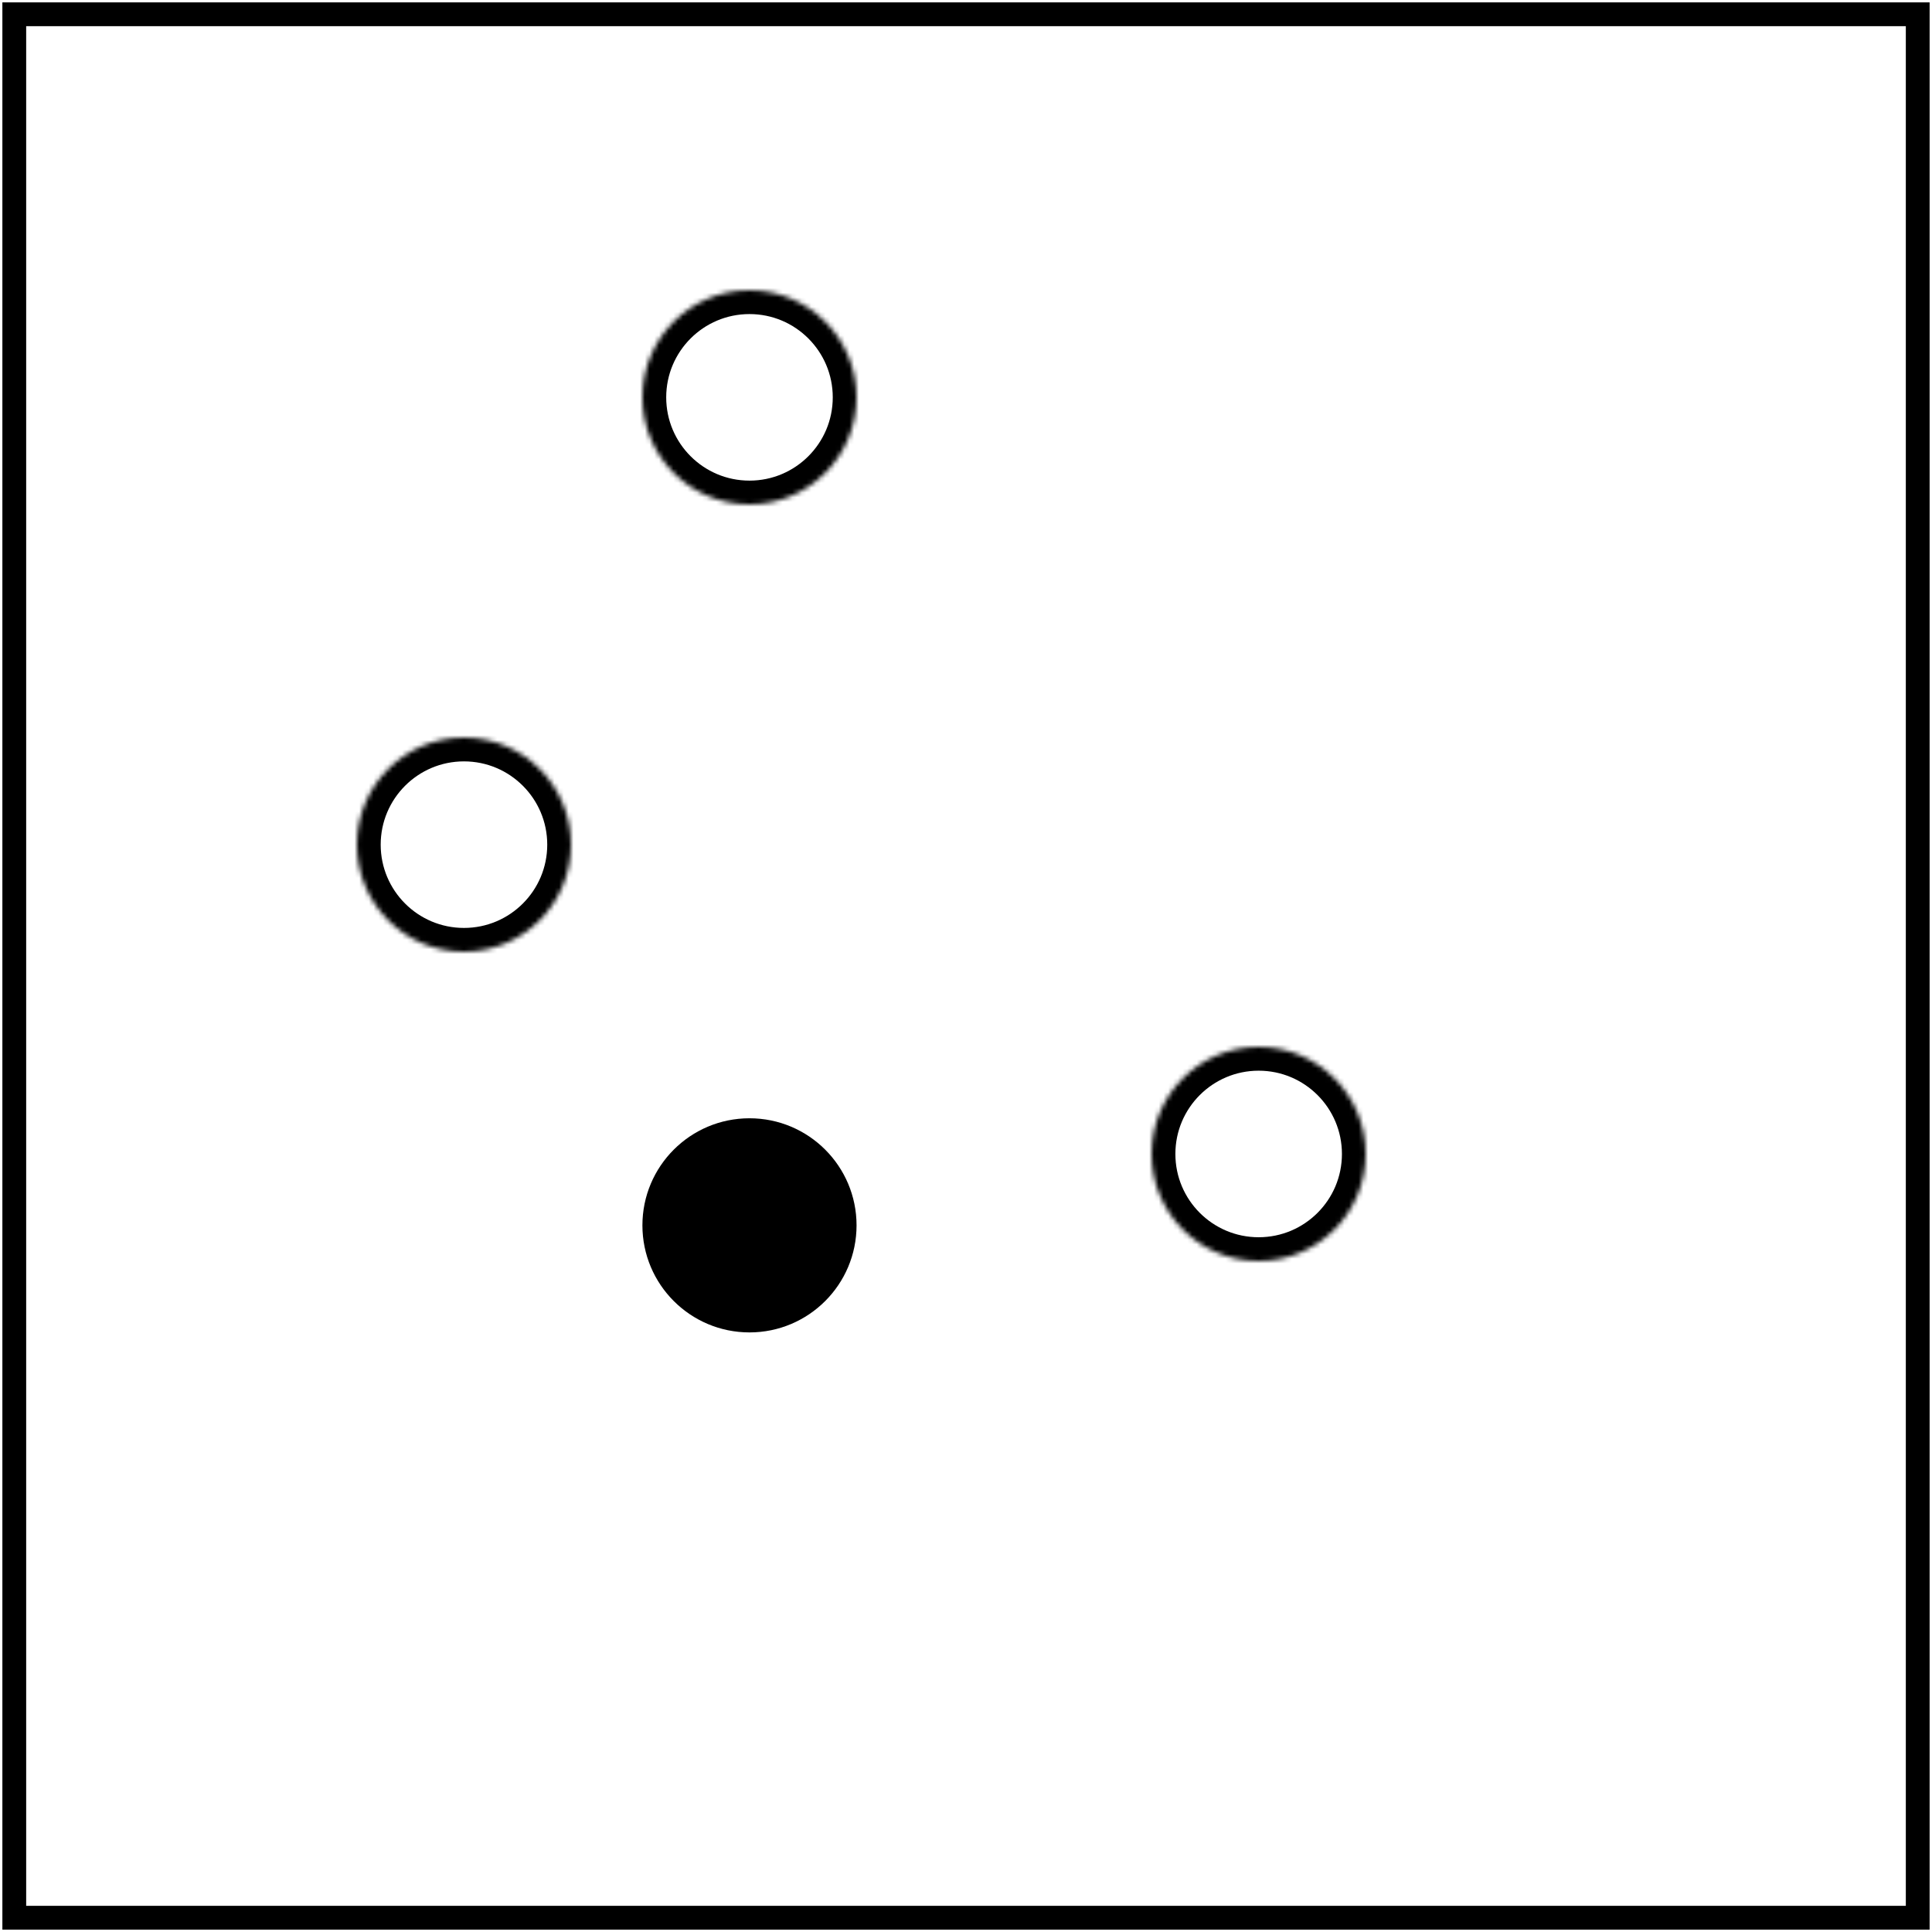 <svg width="406" height="406" viewBox="0 0 406 406" fill="none" xmlns="http://www.w3.org/2000/svg">
<path d="M403 3H3V403H403V3Z" stroke="black" stroke-width="5"/>
<mask id="path-2-inside-1_1556_4100" fill="white">
<path d="M264.5 265C276.926 265 287 254.926 287 242.5C287 230.074 276.926 220 264.5 220C252.074 220 242 230.074 242 242.5C242 254.926 252.074 265 264.5 265Z"/>
</mask>
<path d="M264.5 265C276.926 265 287 254.926 287 242.5C287 230.074 276.926 220 264.5 220C252.074 220 242 230.074 242 242.5C242 254.926 252.074 265 264.5 265Z" stroke="black" stroke-width="10" mask="url(#path-2-inside-1_1556_4100)"/>
<mask id="path-3-inside-2_1556_4100" fill="white">
<path d="M157.5 106C169.926 106 180 95.926 180 83.5C180 71.074 169.926 61 157.5 61C145.074 61 135 71.074 135 83.5C135 95.926 145.074 106 157.5 106Z"/>
</mask>
<path d="M157.5 106C169.926 106 180 95.926 180 83.5C180 71.074 169.926 61 157.5 61C145.074 61 135 71.074 135 83.5C135 95.926 145.074 106 157.5 106Z" stroke="black" stroke-width="10" mask="url(#path-3-inside-2_1556_4100)"/>
<mask id="path-4-inside-3_1556_4100" fill="white">
<path d="M97.5 200C109.926 200 120 189.926 120 177.5C120 165.074 109.926 155 97.5 155C85.074 155 75 165.074 75 177.5C75 189.926 85.074 200 97.5 200Z"/>
</mask>
<path d="M97.5 200C109.926 200 120 189.926 120 177.5C120 165.074 109.926 155 97.5 155C85.074 155 75 165.074 75 177.5C75 189.926 85.074 200 97.5 200Z" stroke="black" stroke-width="10" mask="url(#path-4-inside-3_1556_4100)"/>
<path d="M157.5 280C169.926 280 180 269.926 180 257.5C180 245.074 169.926 235 157.5 235C145.074 235 135 245.074 135 257.5C135 269.926 145.074 280 157.5 280Z" fill="black"/>
</svg>
